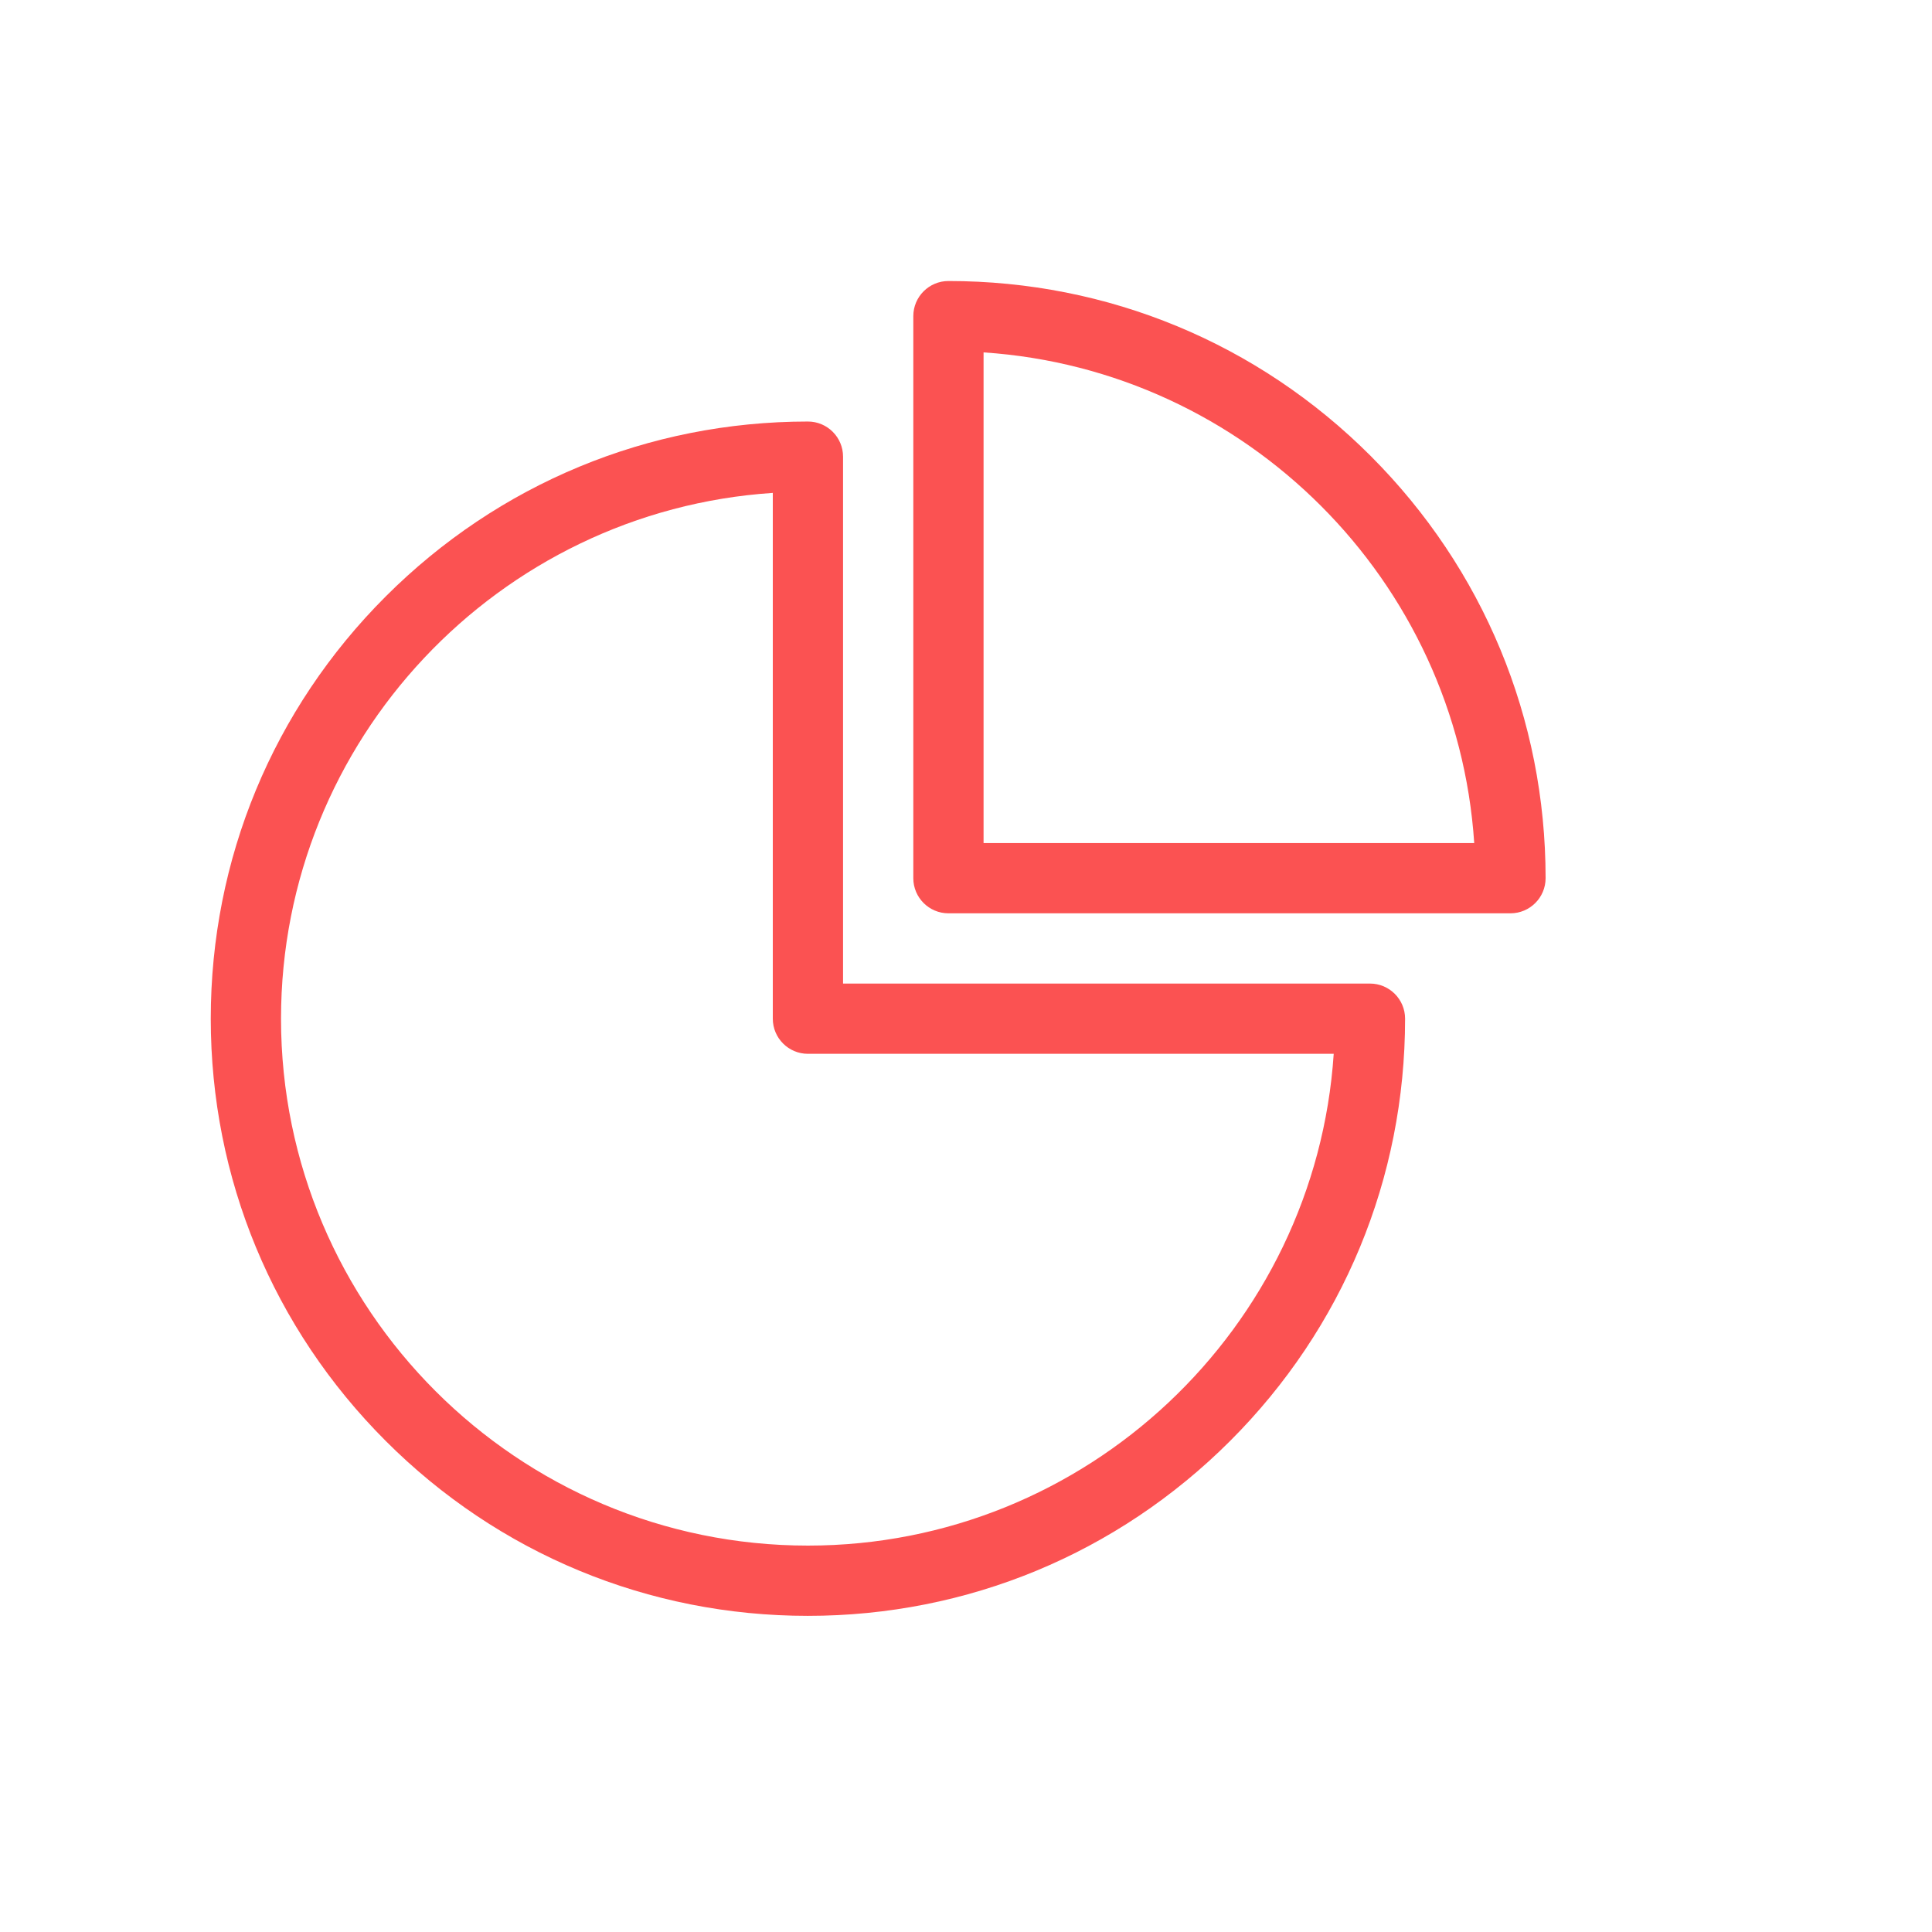 <?xml version="1.0" encoding="utf-8"?>
<!-- Generated by IcoMoon.io -->
<!DOCTYPE svg PUBLIC "-//W3C//DTD SVG 1.1//EN" "http://www.w3.org/Graphics/SVG/1.1/DTD/svg11.dtd">
<svg version="1.1" xmlns="http://www.w3.org/2000/svg" xmlns:xlink="http://www.w3.org/1999/xlink" width="30" height="30" viewBox="-3 -3 27.5 27.5">
<path fill="#FB5252" d="M8.5 20c-2.27 0-4.405-0.884-6.010-2.49s-2.49-3.74-2.49-6.010c0-2.27 0.884-4.405 2.49-6.010s3.74-2.49 6.010-2.49c0.276 0 0.5 0.224 0.5 0.5v7.5h7.5c0.276 0 0.5 0.224 0.5 0.5 0 2.27-0.884 4.405-2.49 6.010s-3.74 2.49-6.010 2.49zM8 4.016c-3.903 0.258-7 3.516-7 7.484 0 4.136 3.364 7.5 7.5 7.5 3.967 0 7.225-3.097 7.484-7h-7.484c-0.276 0-0.5-0.224-0.5-0.5v-7.484z"></path>
<path fill="#FB5252" d="M18.5 10h-8c-0.276 0-0.5-0.224-0.5-0.5v-8c0-0.276 0.224-0.5 0.5-0.5 2.27 0 4.405 0.884 6.010 2.49s2.49 3.74 2.49 6.010c0 0.276-0.224 0.5-0.5 0.5zM11 9h6.984c-0.247-3.738-3.246-6.736-6.984-6.984v6.984z"></path>
</svg>
